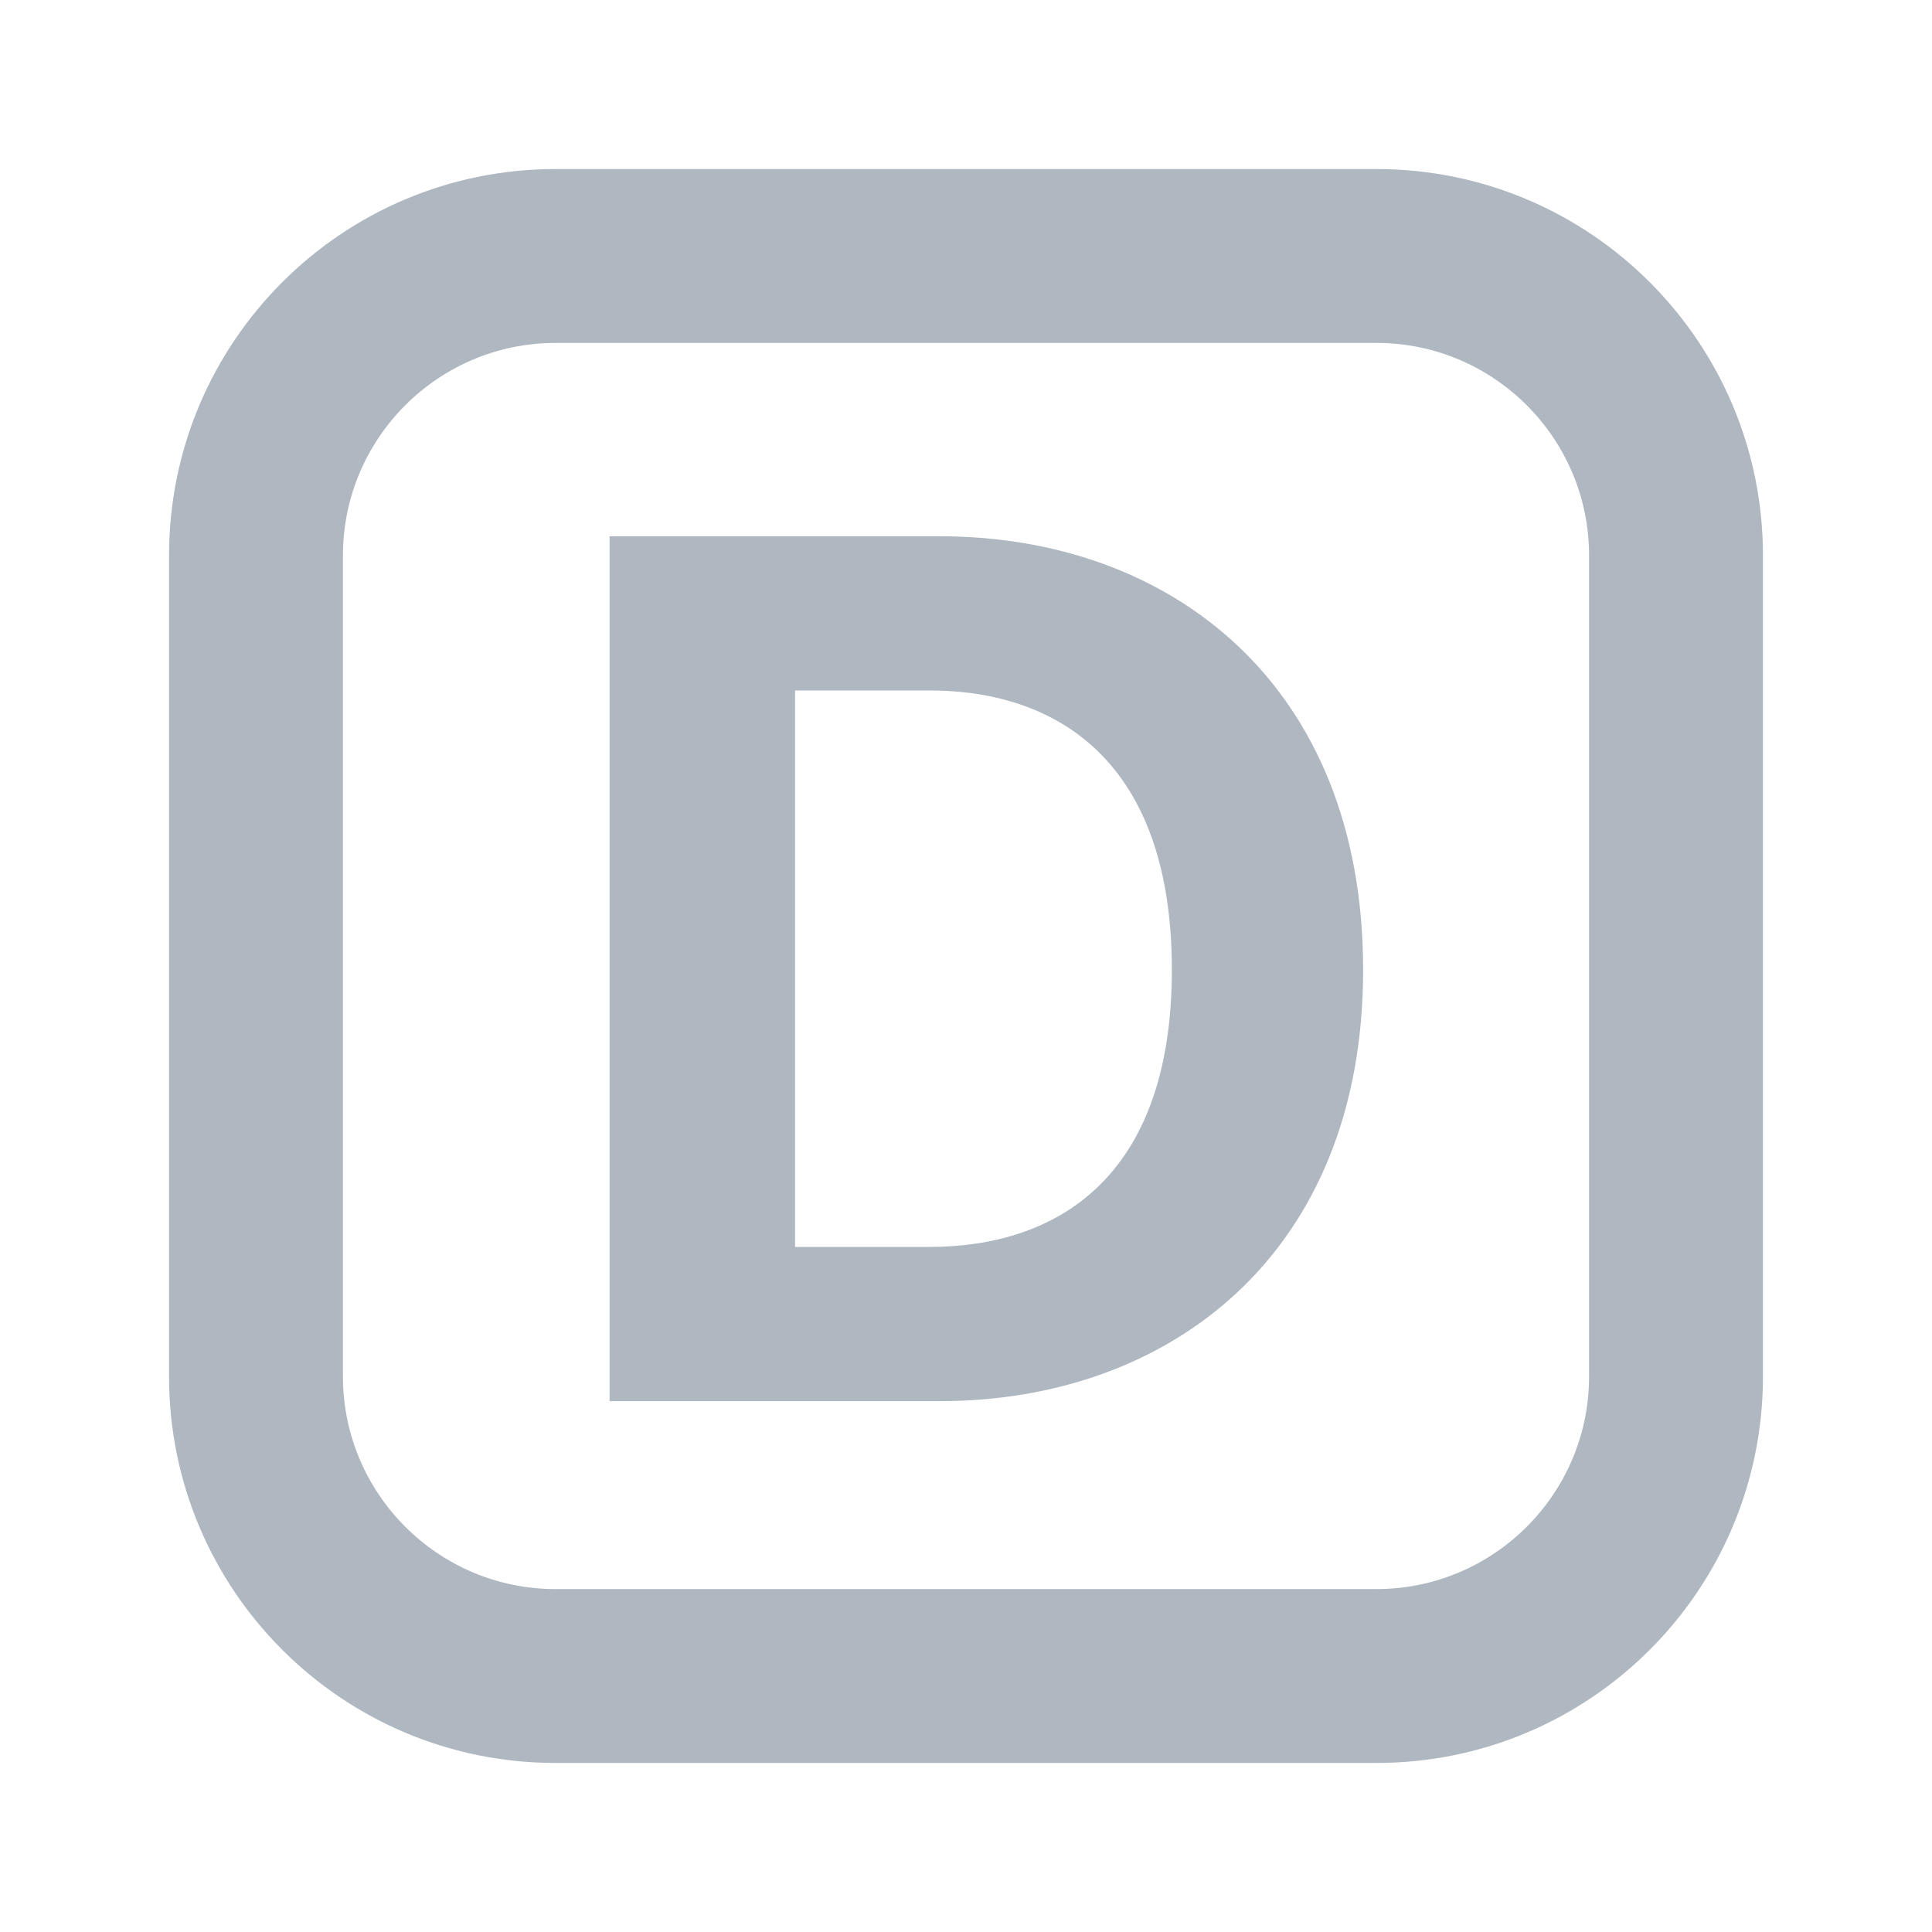 <?xml version="1.0" encoding="UTF-8"?><svg id="a" xmlns="http://www.w3.org/2000/svg" viewBox="0 0 40 40"><g><path d="M28.5,3.5H11.5C7.082,3.5,3.5,7.082,3.5,11.5V28.5c0,4.418,3.582,8,8,8H28.5c4.418,0,8-3.582,8-8V11.5c0-4.418-3.582-8-8-8Zm4.4,25c0,2.426-1.974,4.4-4.4,4.4H11.5c-2.426,0-4.4-1.974-4.4-4.4V11.5c0-2.426,1.974-4.4,4.4-4.4H28.5c2.426,0,4.4,1.974,4.4,4.4V28.5Z" fill="#afb7c0"/><path d="M19.461,11.103h-6.84V29.009h6.84c4.753,0,8.761-3.048,8.761-8.929,0-5.929-4.008-8.977-8.761-8.977Zm-.216,14.713h-2.784V14.295h2.784c2.616,0,5.017,1.44,5.017,5.785,0,4.32-2.4,5.736-5.017,5.736Z" fill="#afb7c0"/></g><rect width="40" height="40" fill="none"/></svg>